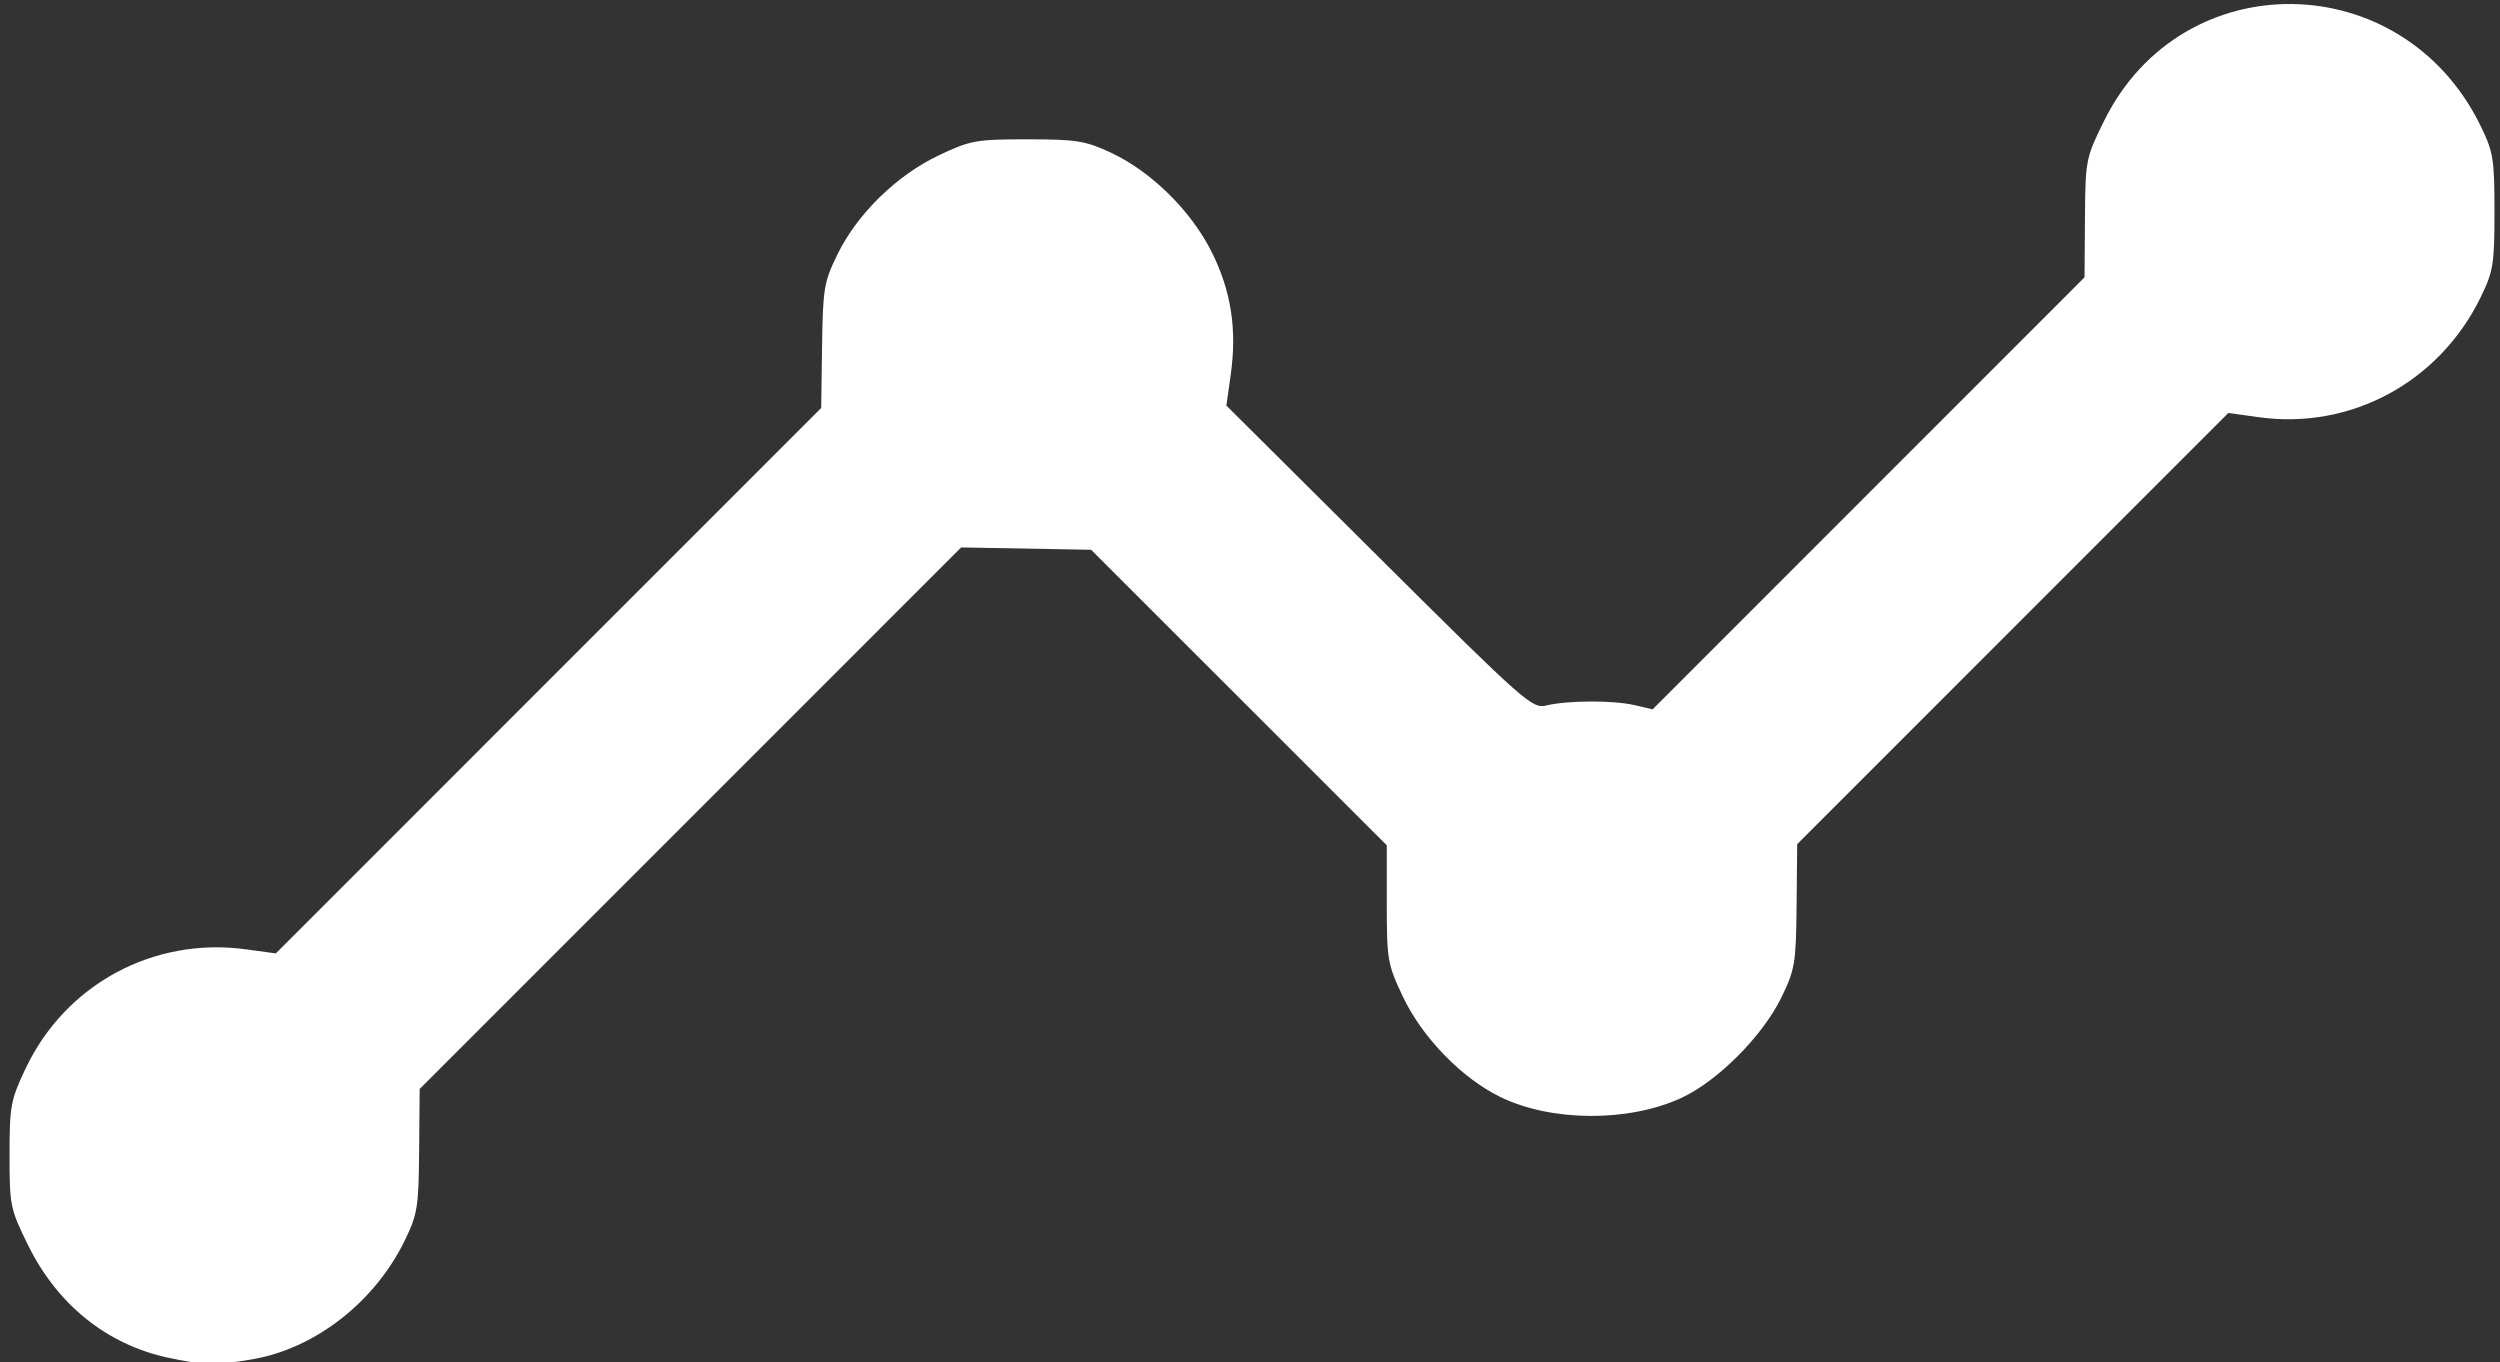 <?xml version="1.0" encoding="UTF-8" standalone="no"?>
<!-- Created with Inkscape (http://www.inkscape.org/) -->

<svg
   version="1.1"
   id="svg2"
   width="167"
   height="91"
   viewBox="0 0 167 91"
   sodipodi:docname="nodos-en-subida.svg"
   xmlns:inkscape="http://www.inkscape.org/namespaces/inkscape"
   xmlns:sodipodi="http://sodipodi.sourceforge.net/DTD/sodipodi-0.dtd"
   xmlns="http://www.w3.org/2000/svg"
   xmlns:svg="http://www.w3.org/2000/svg">
  <rect x="0" y="0" width="167" height="91" fill="#333333" stroke="none"/>
  <defs
     id="defs6" />
  <sodipodi:namedview
     id="namedview4"
     pagecolor="#ffffff"
     bordercolor="#000000"
     borderopacity="0.25"
     inkscape:showpageshadow="2"
     inkscape:pageopacity="0.0"
     inkscape:pagecheckerboard="0"
     inkscape:deskcolor="#d1d1d1"
     showgrid="false" />
  <g
     inkscape:groupmode="layer"
     inkscape:label="Image"
     id="g8">
    <path
       style="fill:#ffffff;stroke-width:0.333"
       d="M 11.138,90.675 C 7.106,89.778 3.832,87.136 1.893,83.213 0.682,80.761 0.638,80.551 0.638,77.155 c 0,-3.268 0.076,-3.678 1.07,-5.775 2.666,-5.628 8.549,-8.809 14.728,-7.964 l 1.988,0.272 18.216,-18.218 18.216,-18.218 0.058,-4.14 c 0.054,-3.845 0.127,-4.282 1.038,-6.14 1.323,-2.698 3.958,-5.269 6.762,-6.597 2.117,-1.003 2.487,-1.069 5.925,-1.068 3.281,0.001 3.868,0.096 5.584,0.899 2.681,1.254 5.343,3.879 6.715,6.623 1.303,2.605 1.701,5.167 1.274,8.203 L 81.921,27.092 92.113,37.228 c 9.794,9.741 10.231,10.127 11.192,9.896 1.421,-0.342 4.454,-0.353 5.878,-0.022 l 1.212,0.282 14.426,-14.429 14.426,-14.429 0.029,-3.962 c 0.029,-3.883 0.054,-4.012 1.284,-6.502 5.21,-10.54 19.913,-10.349 25.134,0.326 0.862,1.762 0.937,2.224 0.937,5.749 0,3.525 -0.075,3.987 -0.937,5.749 -2.76,5.644 -8.662,8.832 -14.783,7.986 l -2.06,-0.285 -14.399,14.402 -14.399,14.402 -0.041,4.123 c -0.038,3.84 -0.108,4.26 -1.019,6.123 -1.267,2.593 -4.275,5.604 -6.709,6.719 -3.527,1.615 -8.675,1.58 -12.072,-0.082 -2.572,-1.258 -5.211,-3.978 -6.499,-6.698 -1.023,-2.159 -1.076,-2.466 -1.076,-6.19 V 56.467 l -9.875,-9.871 -9.875,-9.871 -4.341,-0.078 -4.341,-0.078 -18.086,18.088 -18.086,18.088 -0.035,4.113 c -0.032,3.794 -0.108,4.262 -0.971,6.029 -1.983,4.055 -5.893,7.13 -10.033,7.888 -2.419,0.443 -3.49,0.425 -5.855,-0.101 z"
       id="path170" />
  </g>
</svg>
